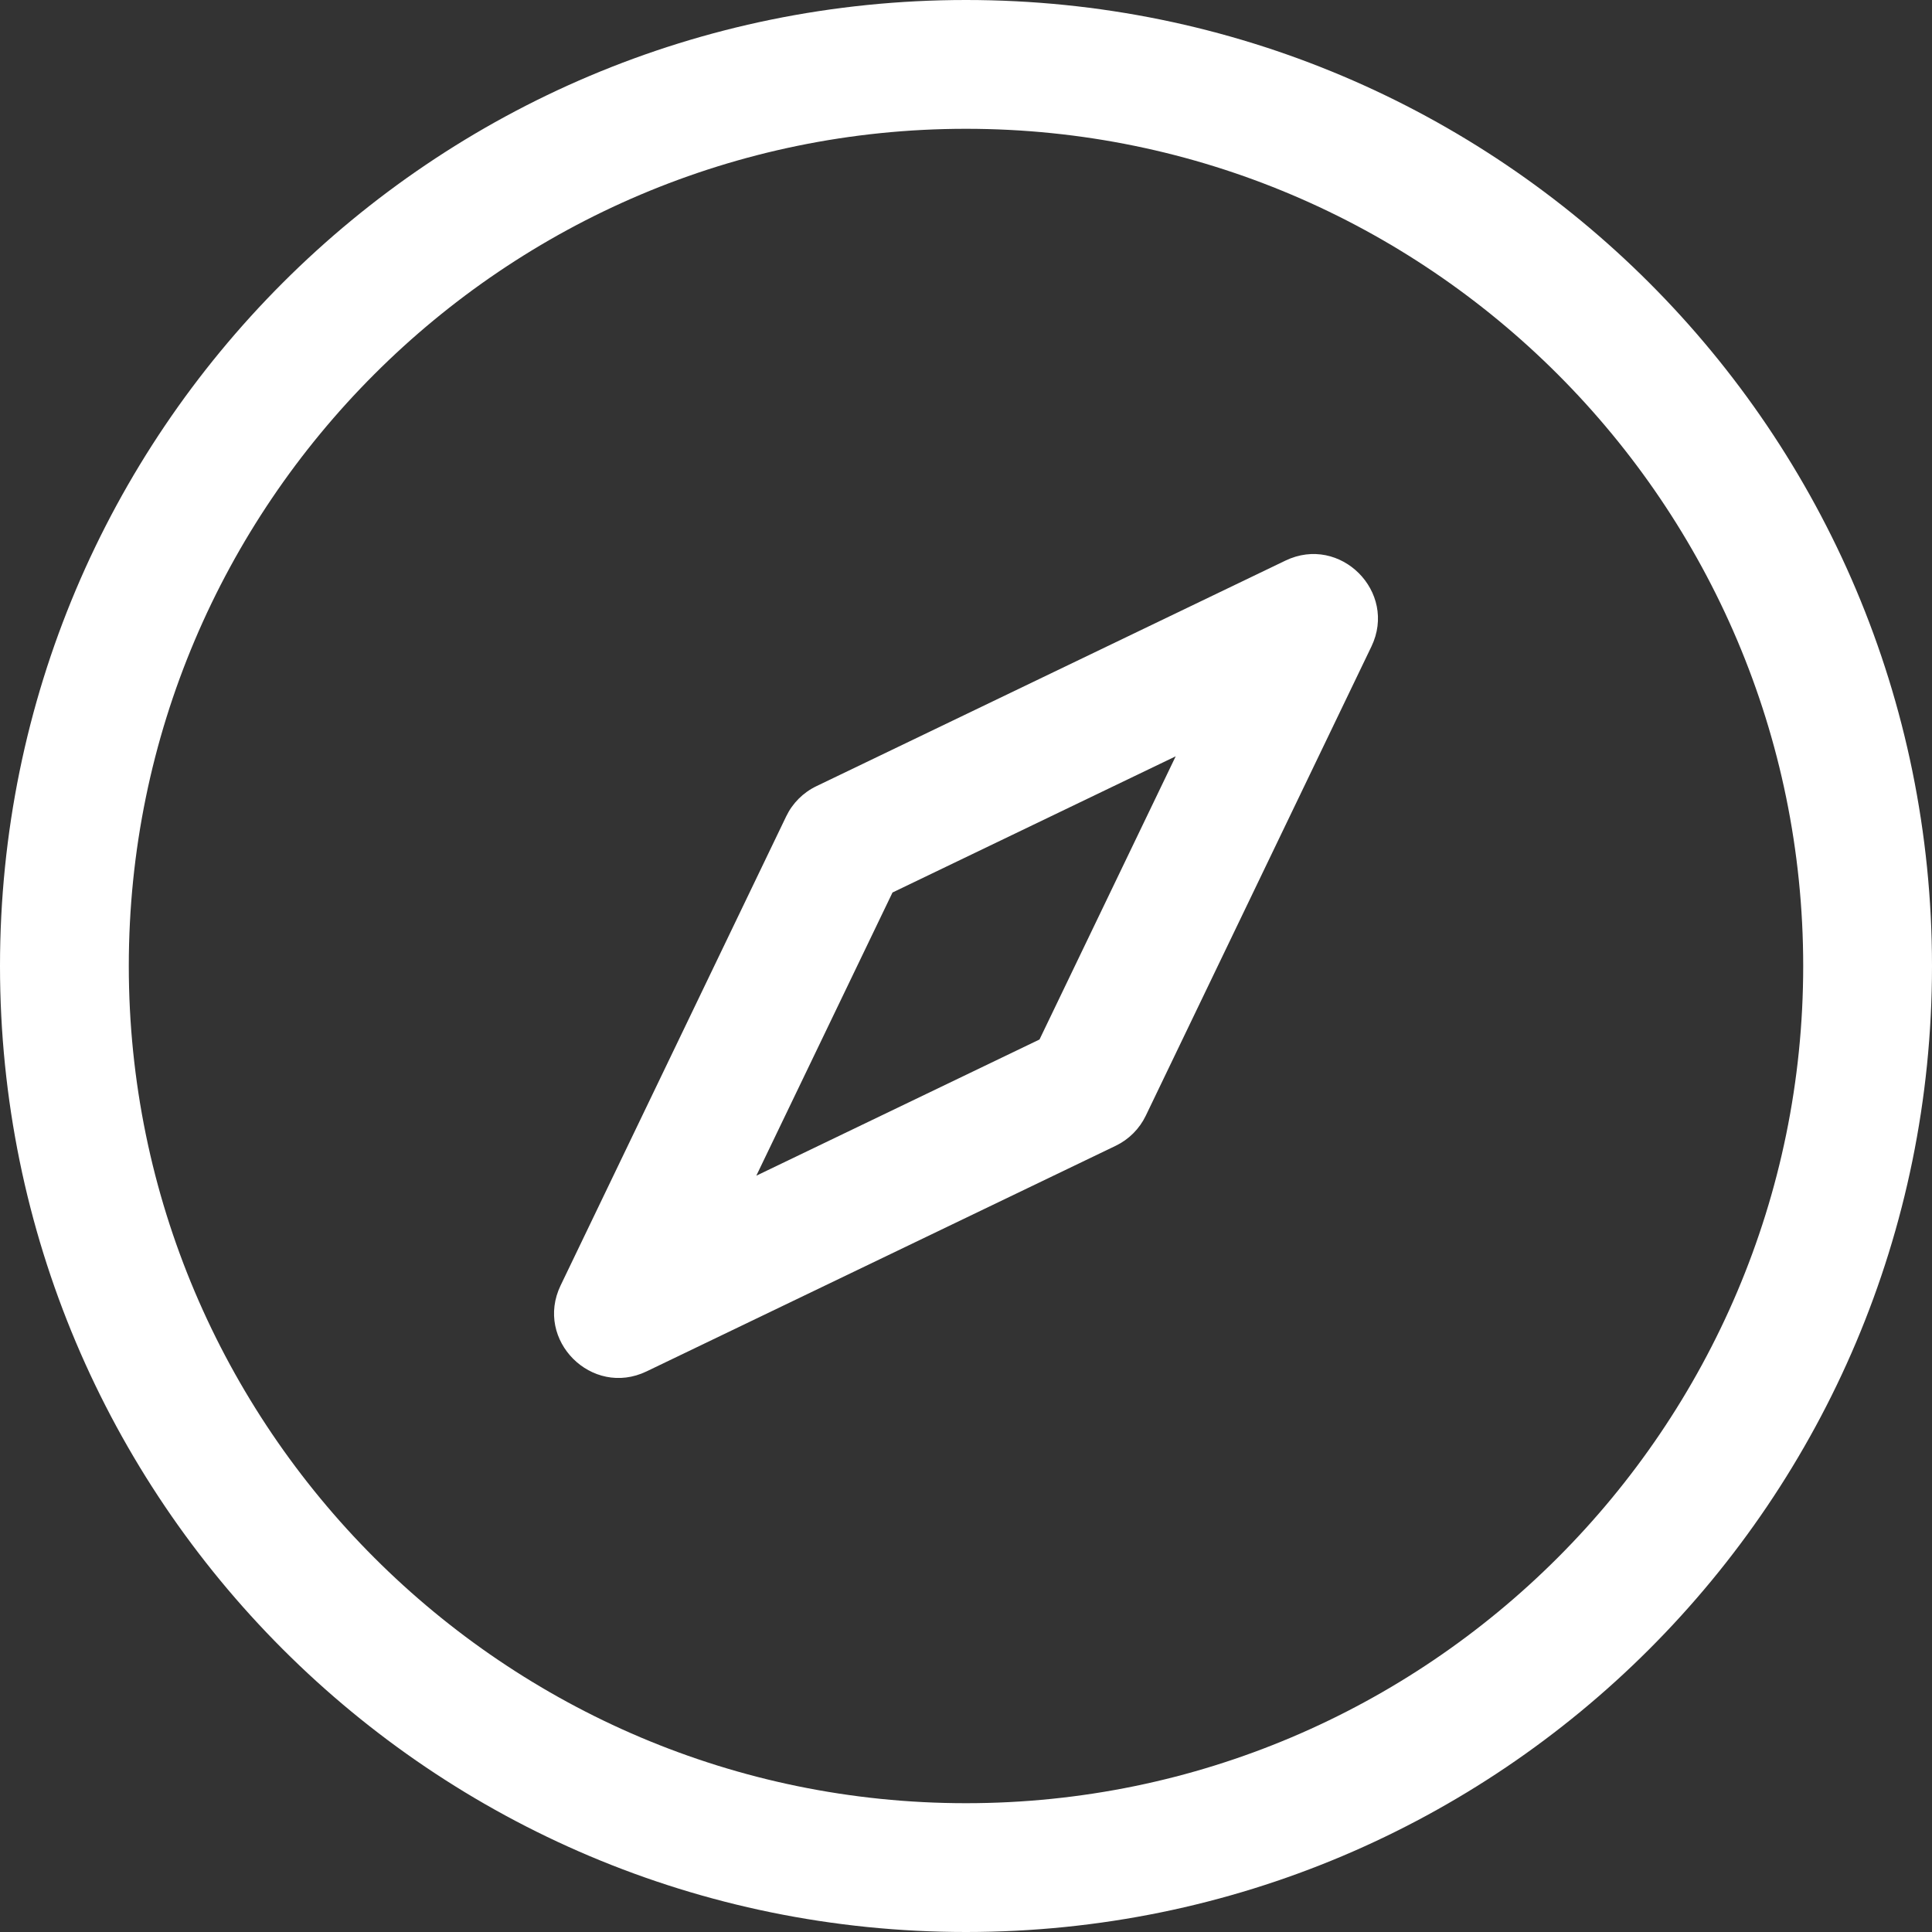 <?xml version="1.0"?>
<svg xmlns="http://www.w3.org/2000/svg" xmlns:xlink="http://www.w3.org/1999/xlink" version="1.1" id="Layer_1" x="0px" y="0px" viewBox="0 0 512 512" style="enable-background:new 0 0 512 512;" xml:space="preserve" width="512px" height="512px"><rect x="0" y="0" width="512" height="512" fill="#333333" stroke="none"/><g><g>
	<g>
		<path d="M256,0C114.51,0,0,114.497,0,256c0,141.49,114.497,256,256,256c141.49,0,256-114.497,256-256C512,114.51,397.503,0,256,0z     M256,477.867c-122.337,0-221.867-99.529-221.867-221.867S133.663,34.133,256,34.133S477.867,133.663,477.867,256    S378.337,477.867,256,477.867z" data-original="#000000" className="active-path" data-old_color="#000000" fill="#FFFFFF"/>
	</g>
</g><g>
	<g>
		<path d="M340.658,148.565l-124.32,59.788c-3.49,1.678-6.306,4.493-7.984,7.984l-59.788,124.322    c-6.972,14.499,8.273,29.755,22.777,22.777l124.322-59.788c3.49-1.678,6.306-4.493,7.984-7.984l59.788-124.322    C370.406,156.847,355.168,141.586,340.658,148.565z M275.479,275.479l-75.05,36.093l36.093-75.05l75.05-36.093L275.479,275.479z" data-original="#000000" className="active-path" data-old_color="#000000" fill="#FFFFFF"/>
	</g>
</g></g> </svg>
